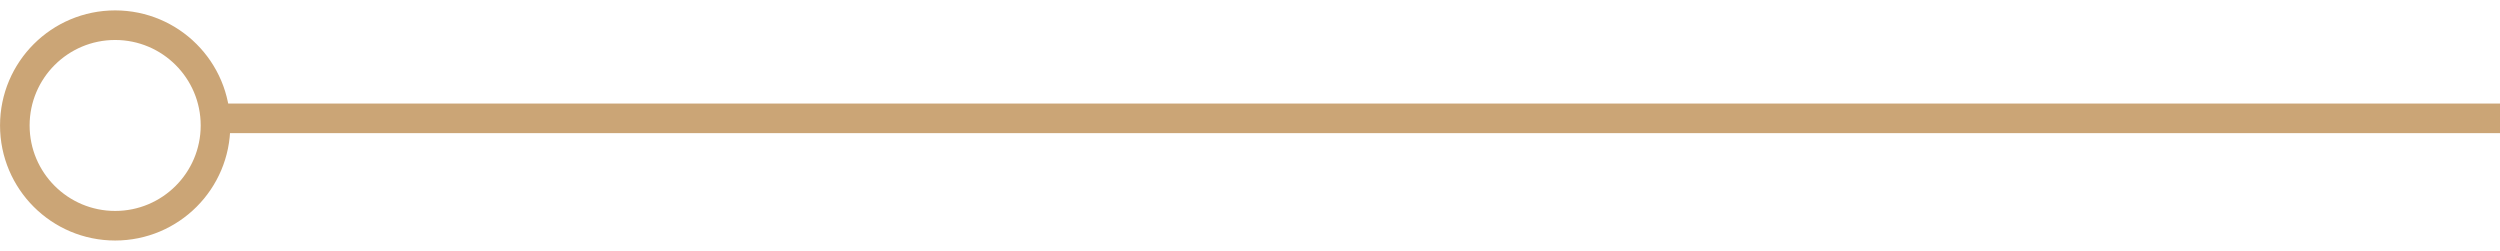 <svg width="169" height="17" viewBox="0 0 169 17" fill="none" xmlns="http://www.w3.org/2000/svg">
<path d="M1.002 8.481C1.002 4.738 4.038 1.703 7.784 1.703C11.531 1.703 14.567 4.738 14.567 8.481C14.567 12.224 11.531 15.259 7.784 15.259C4.038 15.259 1.002 12.224 1.002 8.481Z" stroke="#CBA576" stroke-width="2"/>
<line x1="14" y1="8" x2="169" y2="8" stroke="#CBA576" stroke-width="2"/>
</svg>
